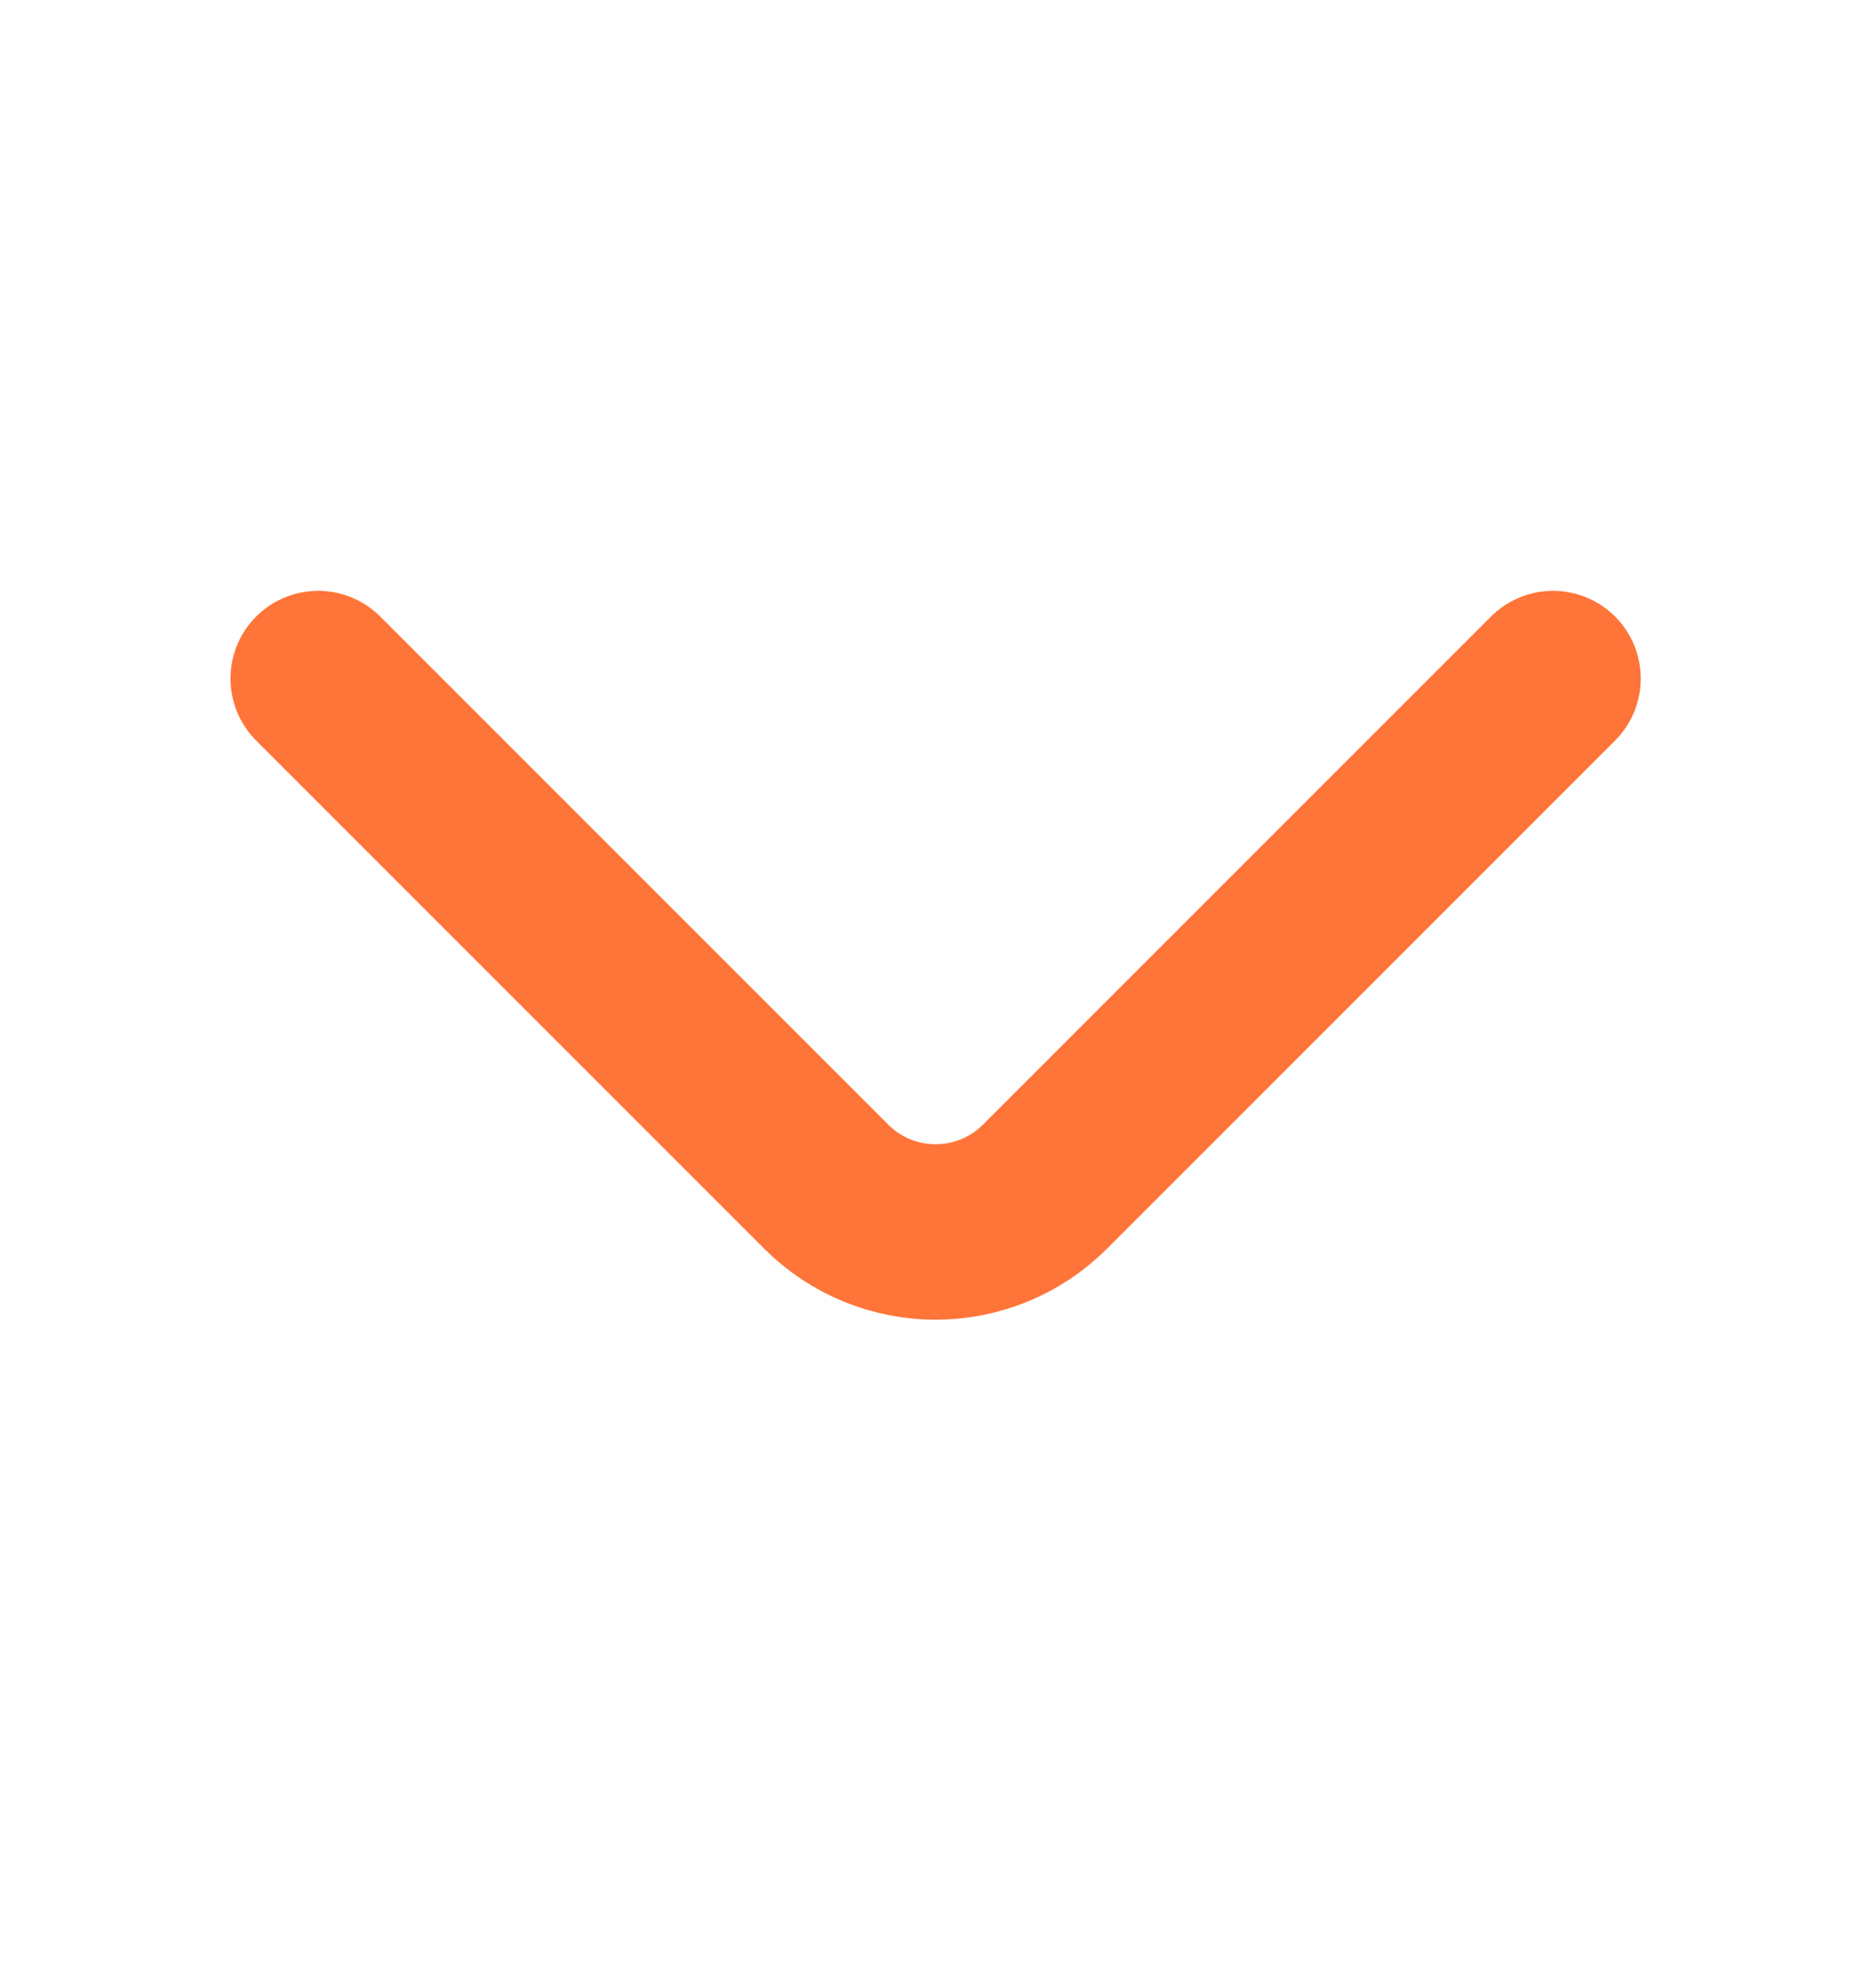 <svg width="16" height="17" viewBox="0 0 16 17" fill="none" xmlns="http://www.w3.org/2000/svg">
<path d="M2.721 5.802L7.068 10.149C7.316 10.396 7.651 10.534 8.001 10.534C8.351 10.534 8.686 10.396 8.934 10.149L13.281 5.802" stroke="#FF7438" stroke-width="1.5" stroke-linecap="round" stroke-linejoin="round"/>
</svg>
